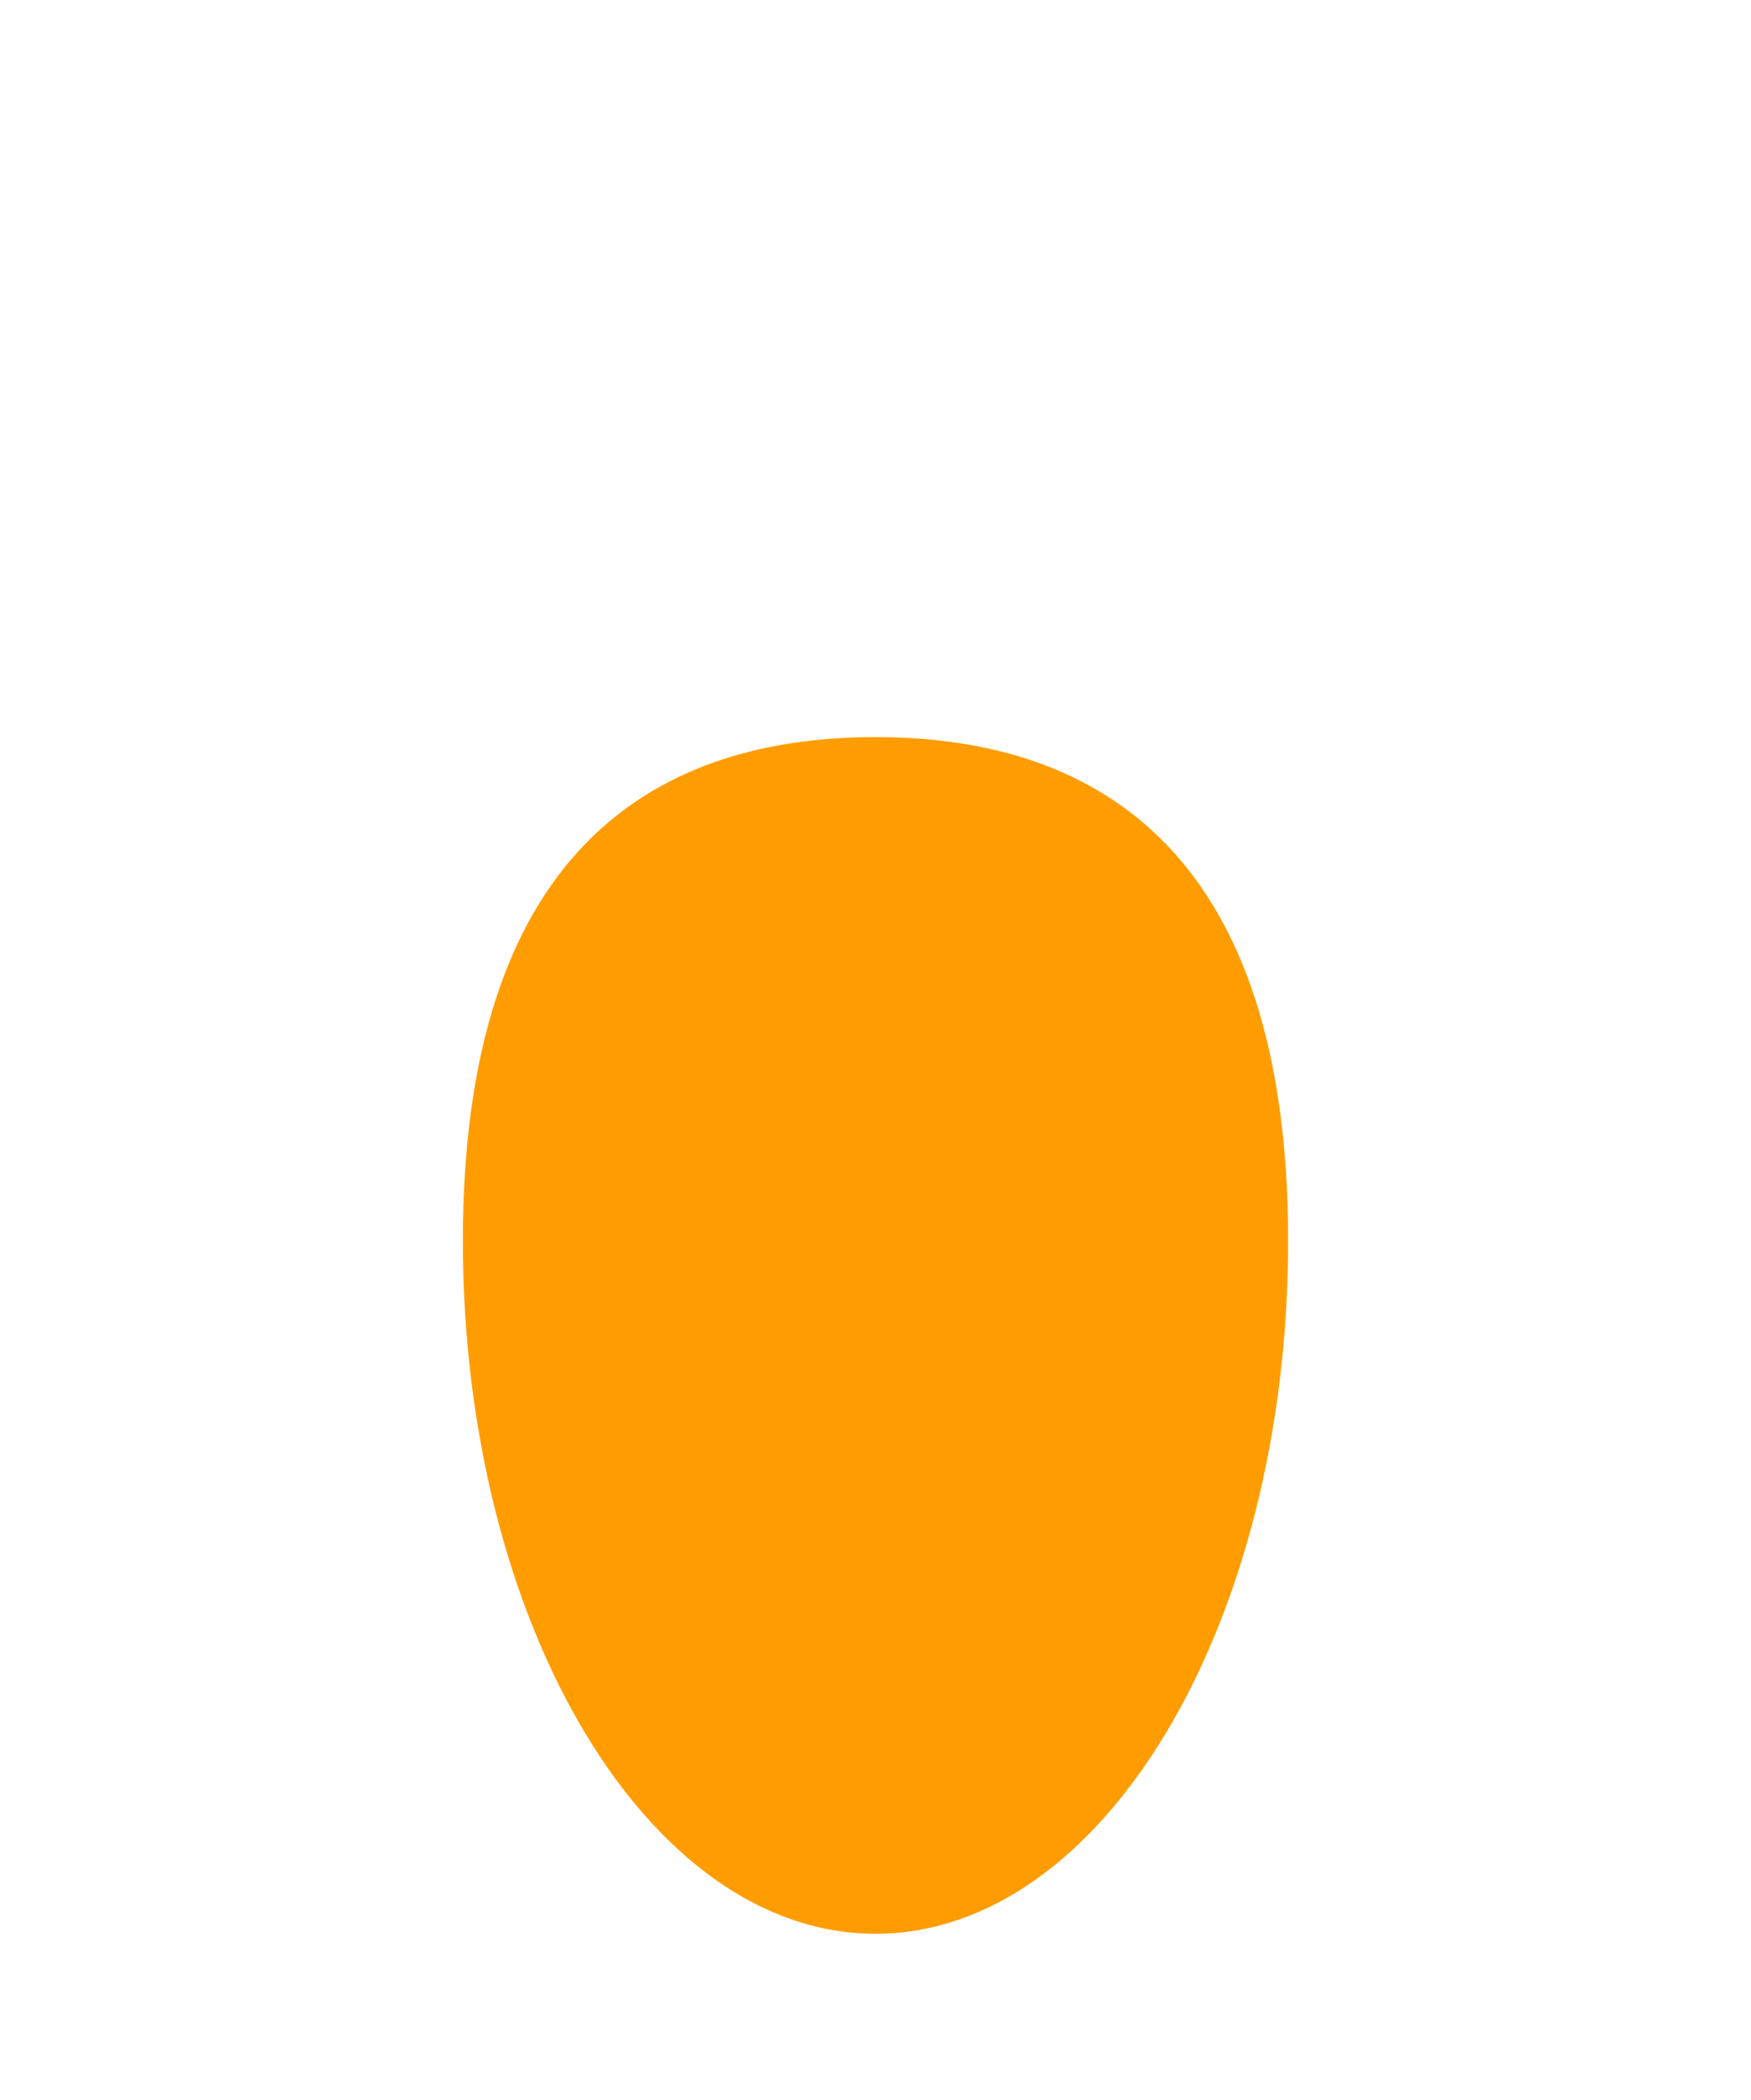 <svg id="Camada_1" data-name="Camada 1" xmlns="http://www.w3.org/2000/svg" viewBox="0 0 79.78 95.64"><defs><style>.cls-1{fill:#ff9d00;}</style></defs><path class="cls-1" d="M58.69,56.51c0-17.43-8.42-22.94-18.8-22.94s-18.8,5.51-18.8,22.94,8.42,31.56,18.8,31.56S58.69,73.94,58.69,56.51Z"/></svg>